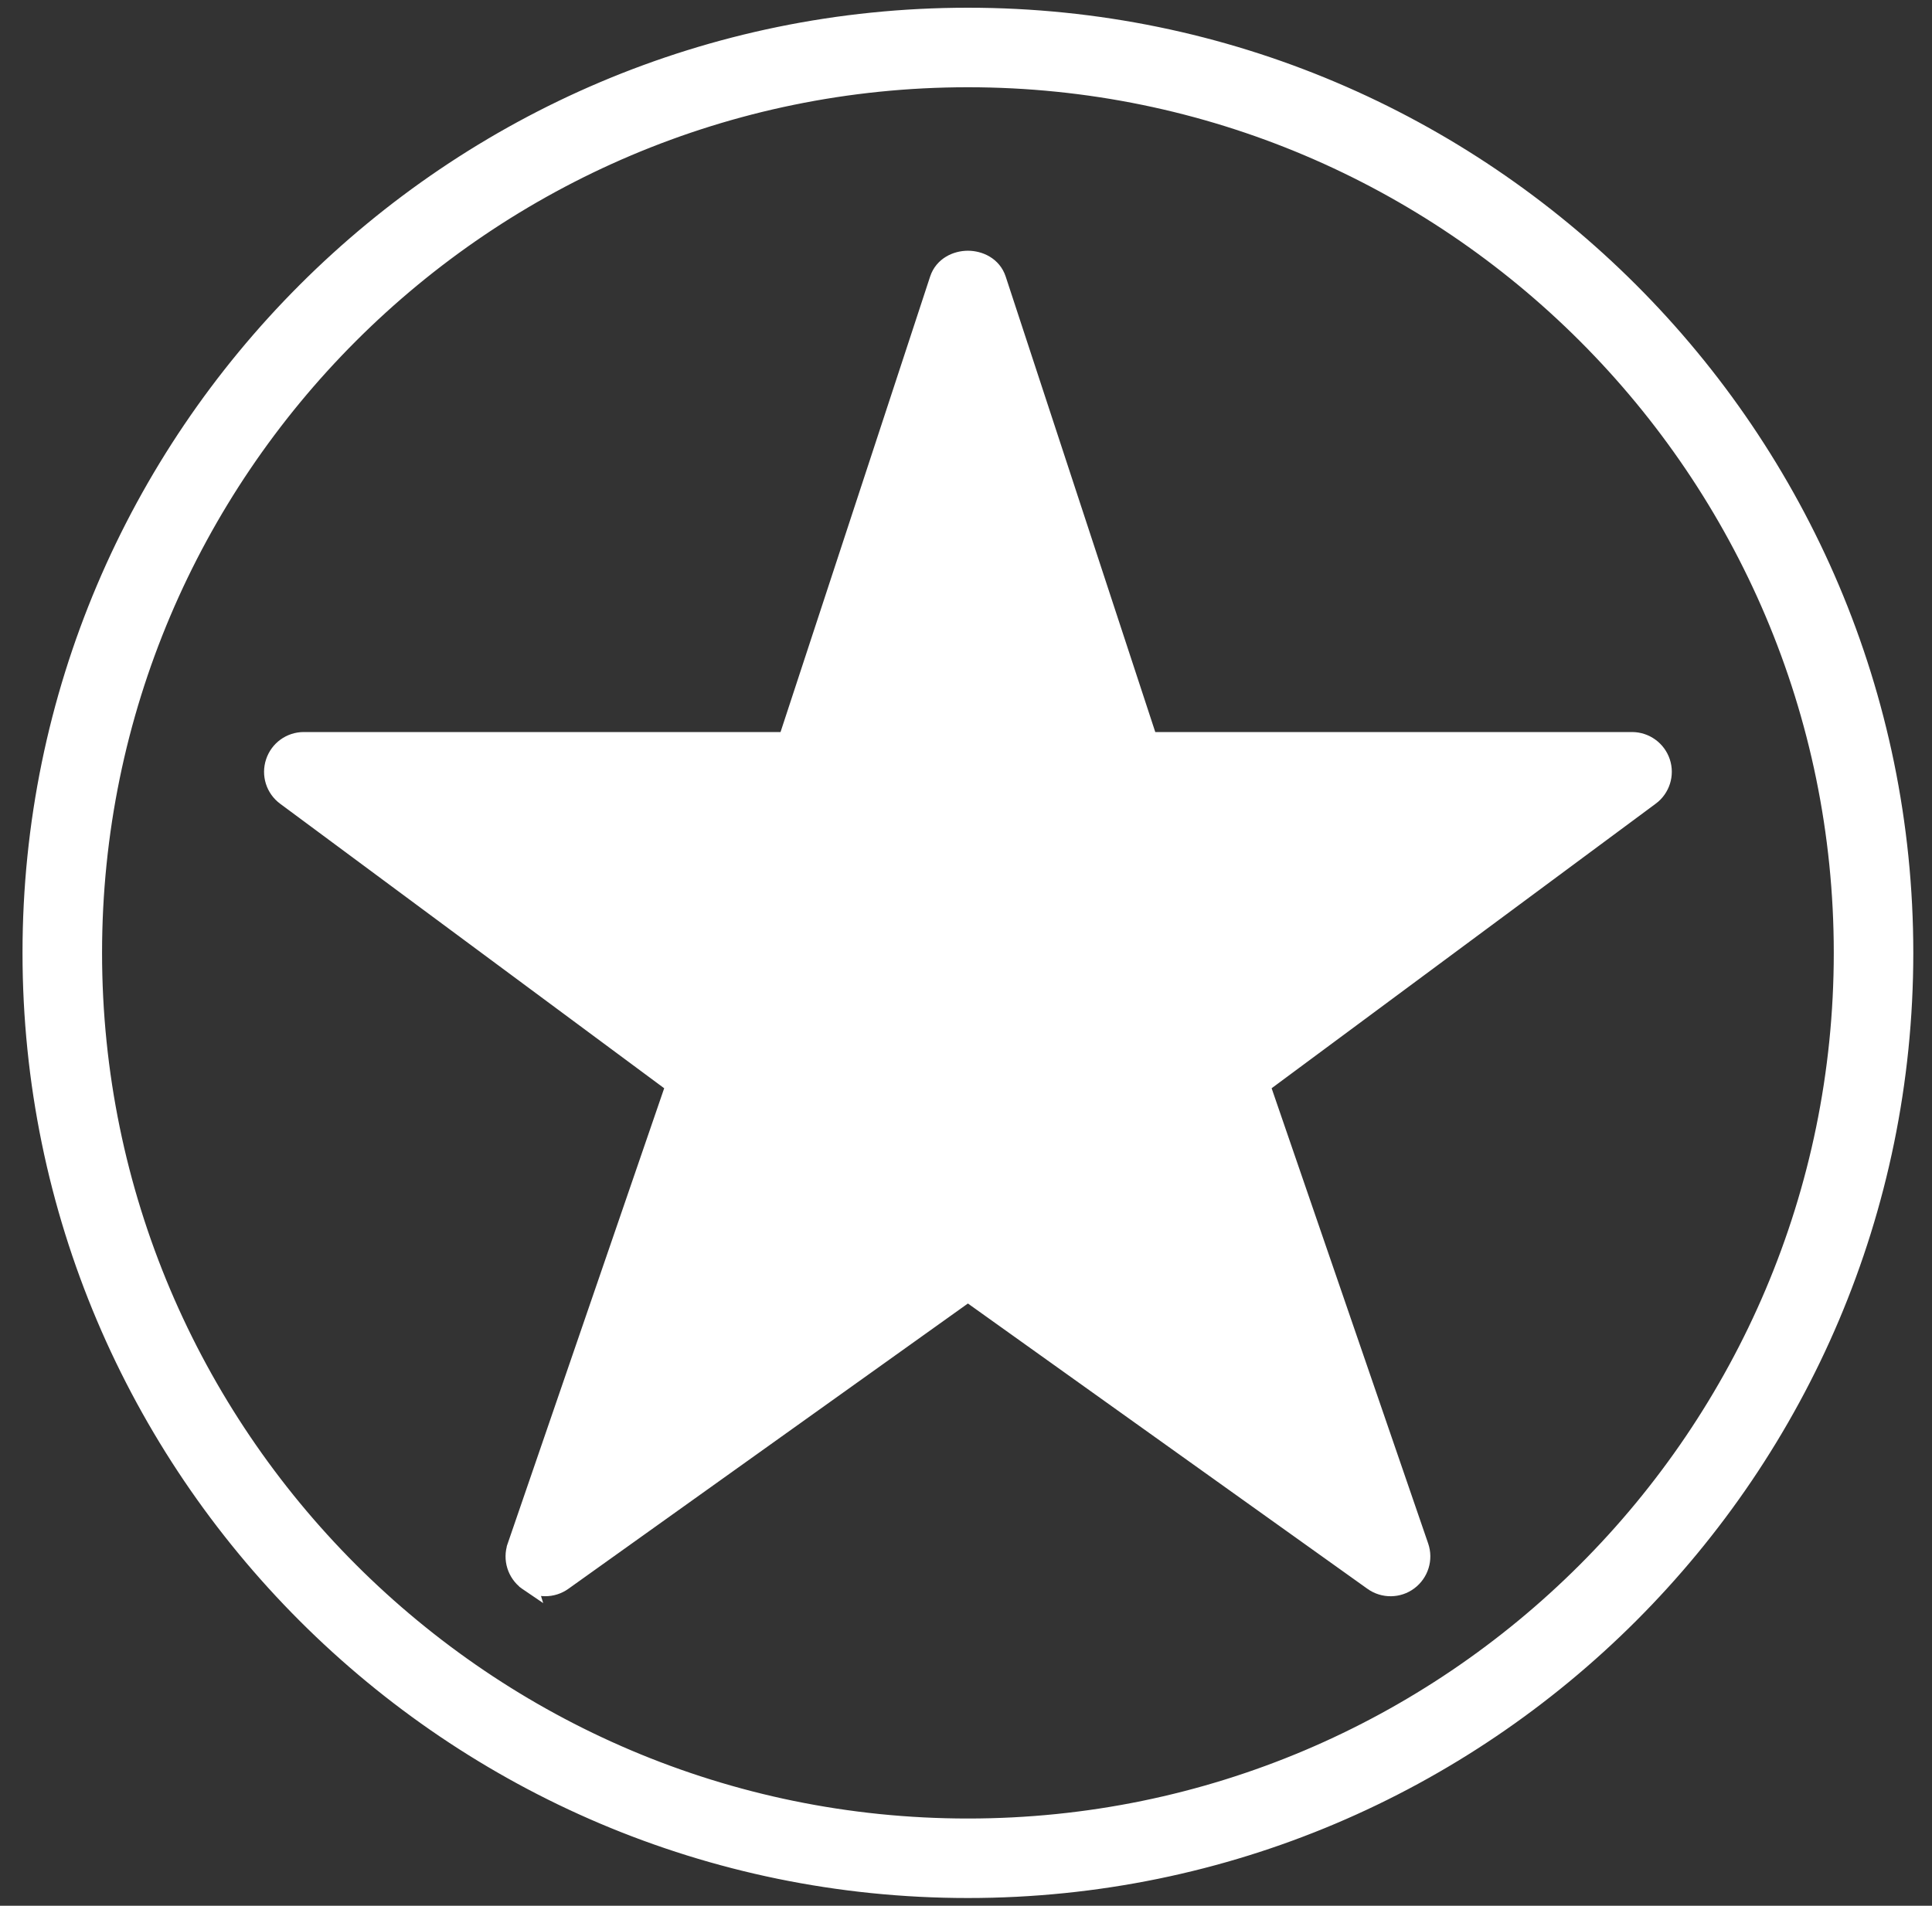 <svg width="75" height="74" viewBox="0 0 75 74" fill="none" xmlns="http://www.w3.org/2000/svg">
<rect x="0" y="0" width="75" height="74" fill="#333333" stroke="none"/>
<path d="M20.457 61.397L20.454 61.395C20.041 61.084 19.871 60.541 20.04 60.05L20.457 61.397ZM20.457 61.397C20.667 61.551 20.915 61.631 21.168 61.631C21.41 61.631 21.652 61.558 21.861 61.409L37.574 50.185L53.286 61.408C53.286 61.408 53.286 61.408 53.287 61.409C53.711 61.713 54.284 61.705 54.695 61.395C55.11 61.084 55.28 60.541 55.111 60.049L48.95 42.128L64.064 30.928C64.064 30.928 64.065 30.928 64.065 30.928C64.479 30.623 64.652 30.082 64.489 29.593C64.327 29.107 63.87 28.775 63.355 28.775H44.594L38.708 10.847C38.708 10.847 38.708 10.847 38.708 10.847C38.533 10.314 38.019 10.086 37.574 10.086C37.129 10.086 36.615 10.314 36.44 10.847C36.44 10.847 36.44 10.847 36.44 10.847L30.554 28.775H11.793C11.278 28.775 10.824 29.104 10.662 29.594C10.499 30.083 10.668 30.621 11.084 30.928C11.084 30.928 11.084 30.928 11.084 30.928L26.198 42.128L20.04 60.049L20.457 61.397ZM23.509 57.3L36.879 47.747L36.879 47.747C37.296 47.449 37.85 47.449 38.267 47.747L38.267 47.747L51.637 57.3L46.405 42.076C46.236 41.585 46.405 41.037 46.827 40.728C46.827 40.728 46.827 40.728 46.827 40.728L59.736 31.163H43.727C43.213 31.163 42.752 30.832 42.592 30.34C42.592 30.34 42.592 30.34 42.592 30.339L37.574 15.046L32.552 30.339C32.552 30.339 32.552 30.34 32.551 30.34C32.392 30.831 31.934 31.163 31.417 31.163H15.41L28.32 40.729C28.739 41.038 28.908 41.585 28.739 42.075L23.509 57.3ZM23.509 57.3L28.739 42.076L23.509 57.3ZM1.224 37C1.224 57.045 17.529 73.35 37.574 73.35C57.619 73.35 73.924 57.045 73.924 37C73.924 16.955 57.619 0.65 37.574 0.65C17.529 0.65 1.224 16.955 1.224 37ZM3.612 37C3.612 18.272 18.846 3.038 37.574 3.038C56.3 3.038 71.537 18.272 71.537 37C71.537 55.728 56.3 70.963 37.574 70.963C18.846 70.963 3.612 55.725 3.612 37Z" fill="white" stroke="white" stroke-width="0.7"/>
</svg>

